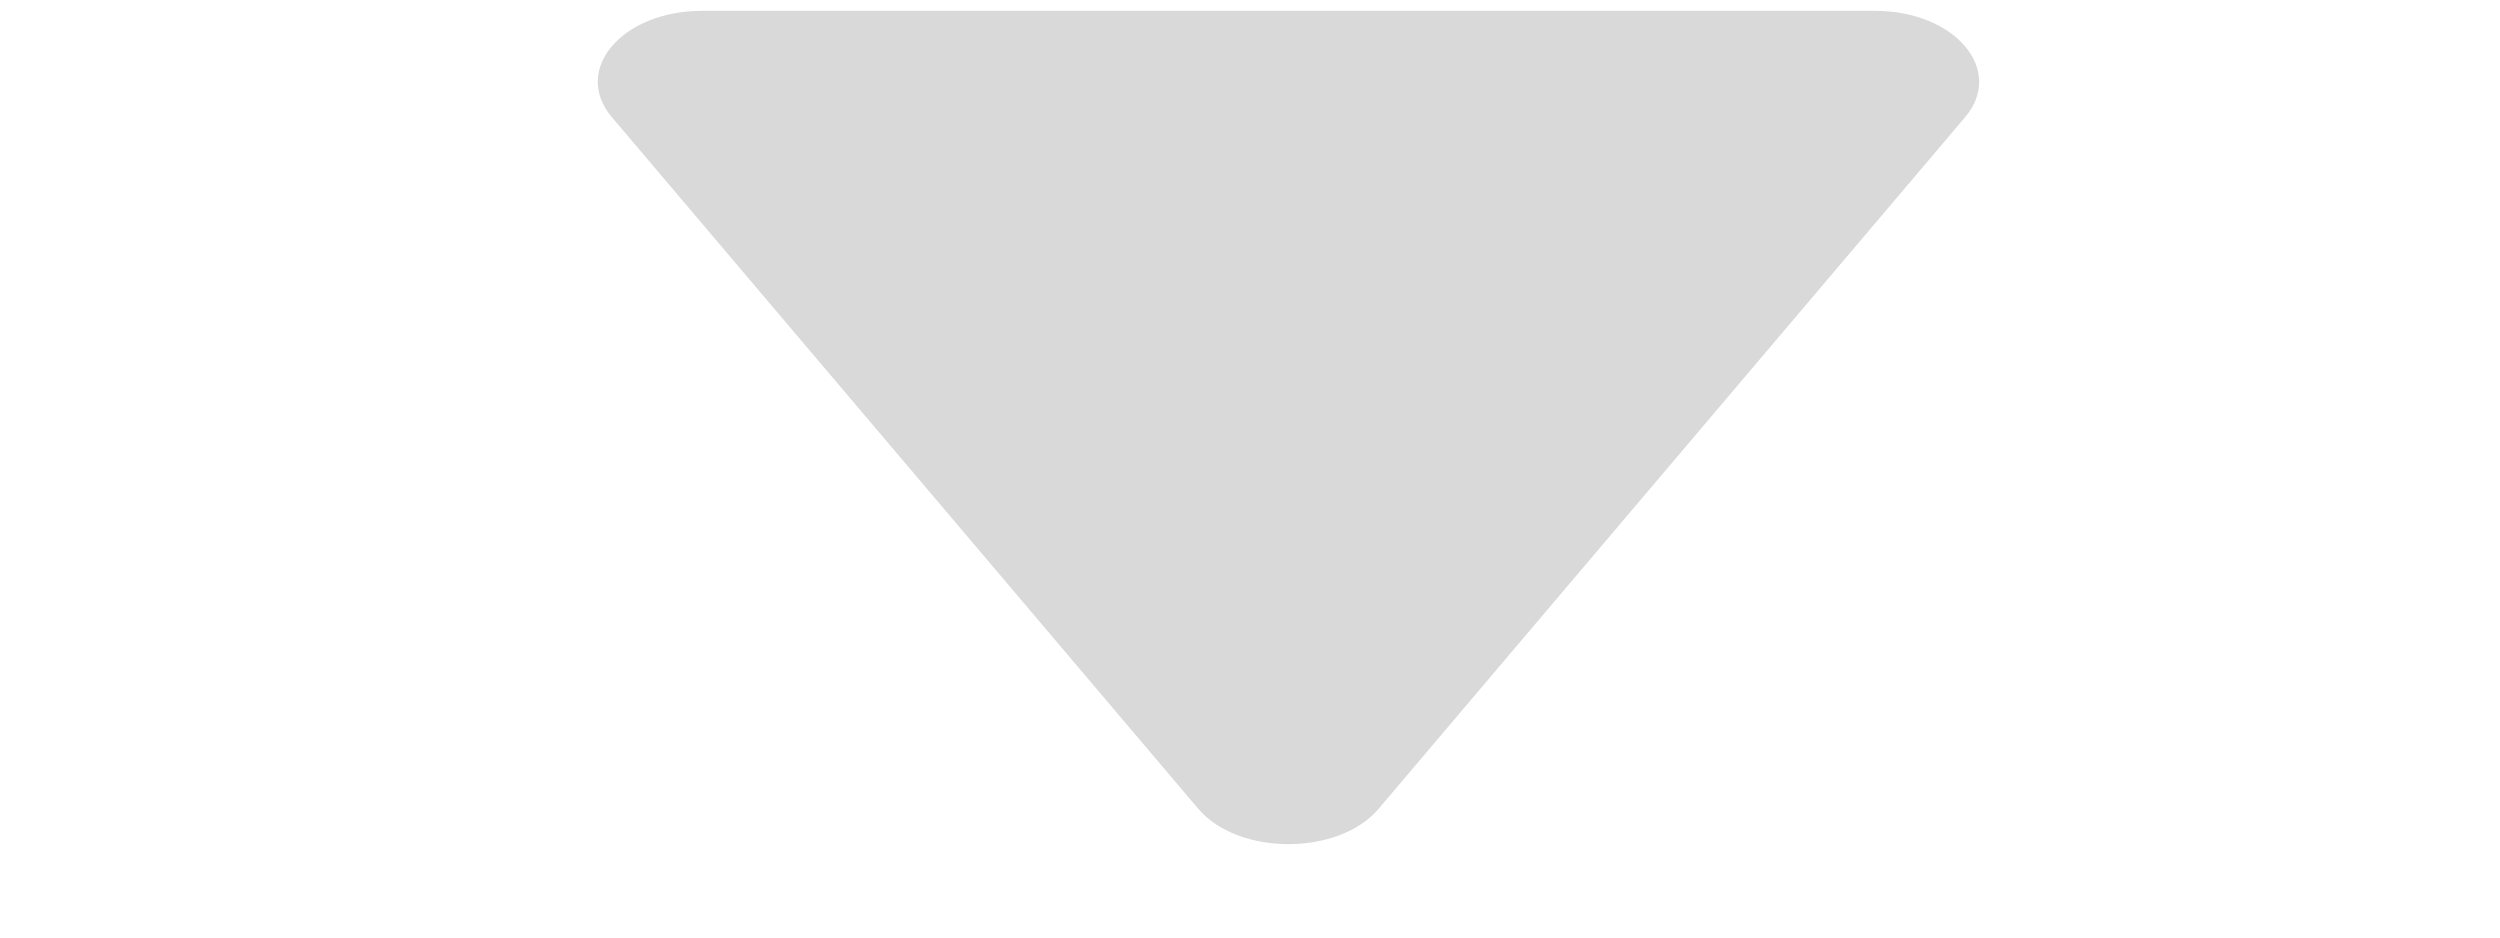 <svg width="24" height="9" viewBox="-5 0 24 9" fill="none" xmlns="http://www.w3.org/2000/svg">
<path id="Polygon 1" d="M6.503 7.764C6.888 8.217 7.851 8.217 8.235 7.764L13.865 1.125C14.249 0.671 13.768 0.104 12.999 0.104H1.74C0.97 0.104 0.489 0.671 0.874 1.125L6.503 7.764Z" fill="#D9D9D9"/>
</svg>
